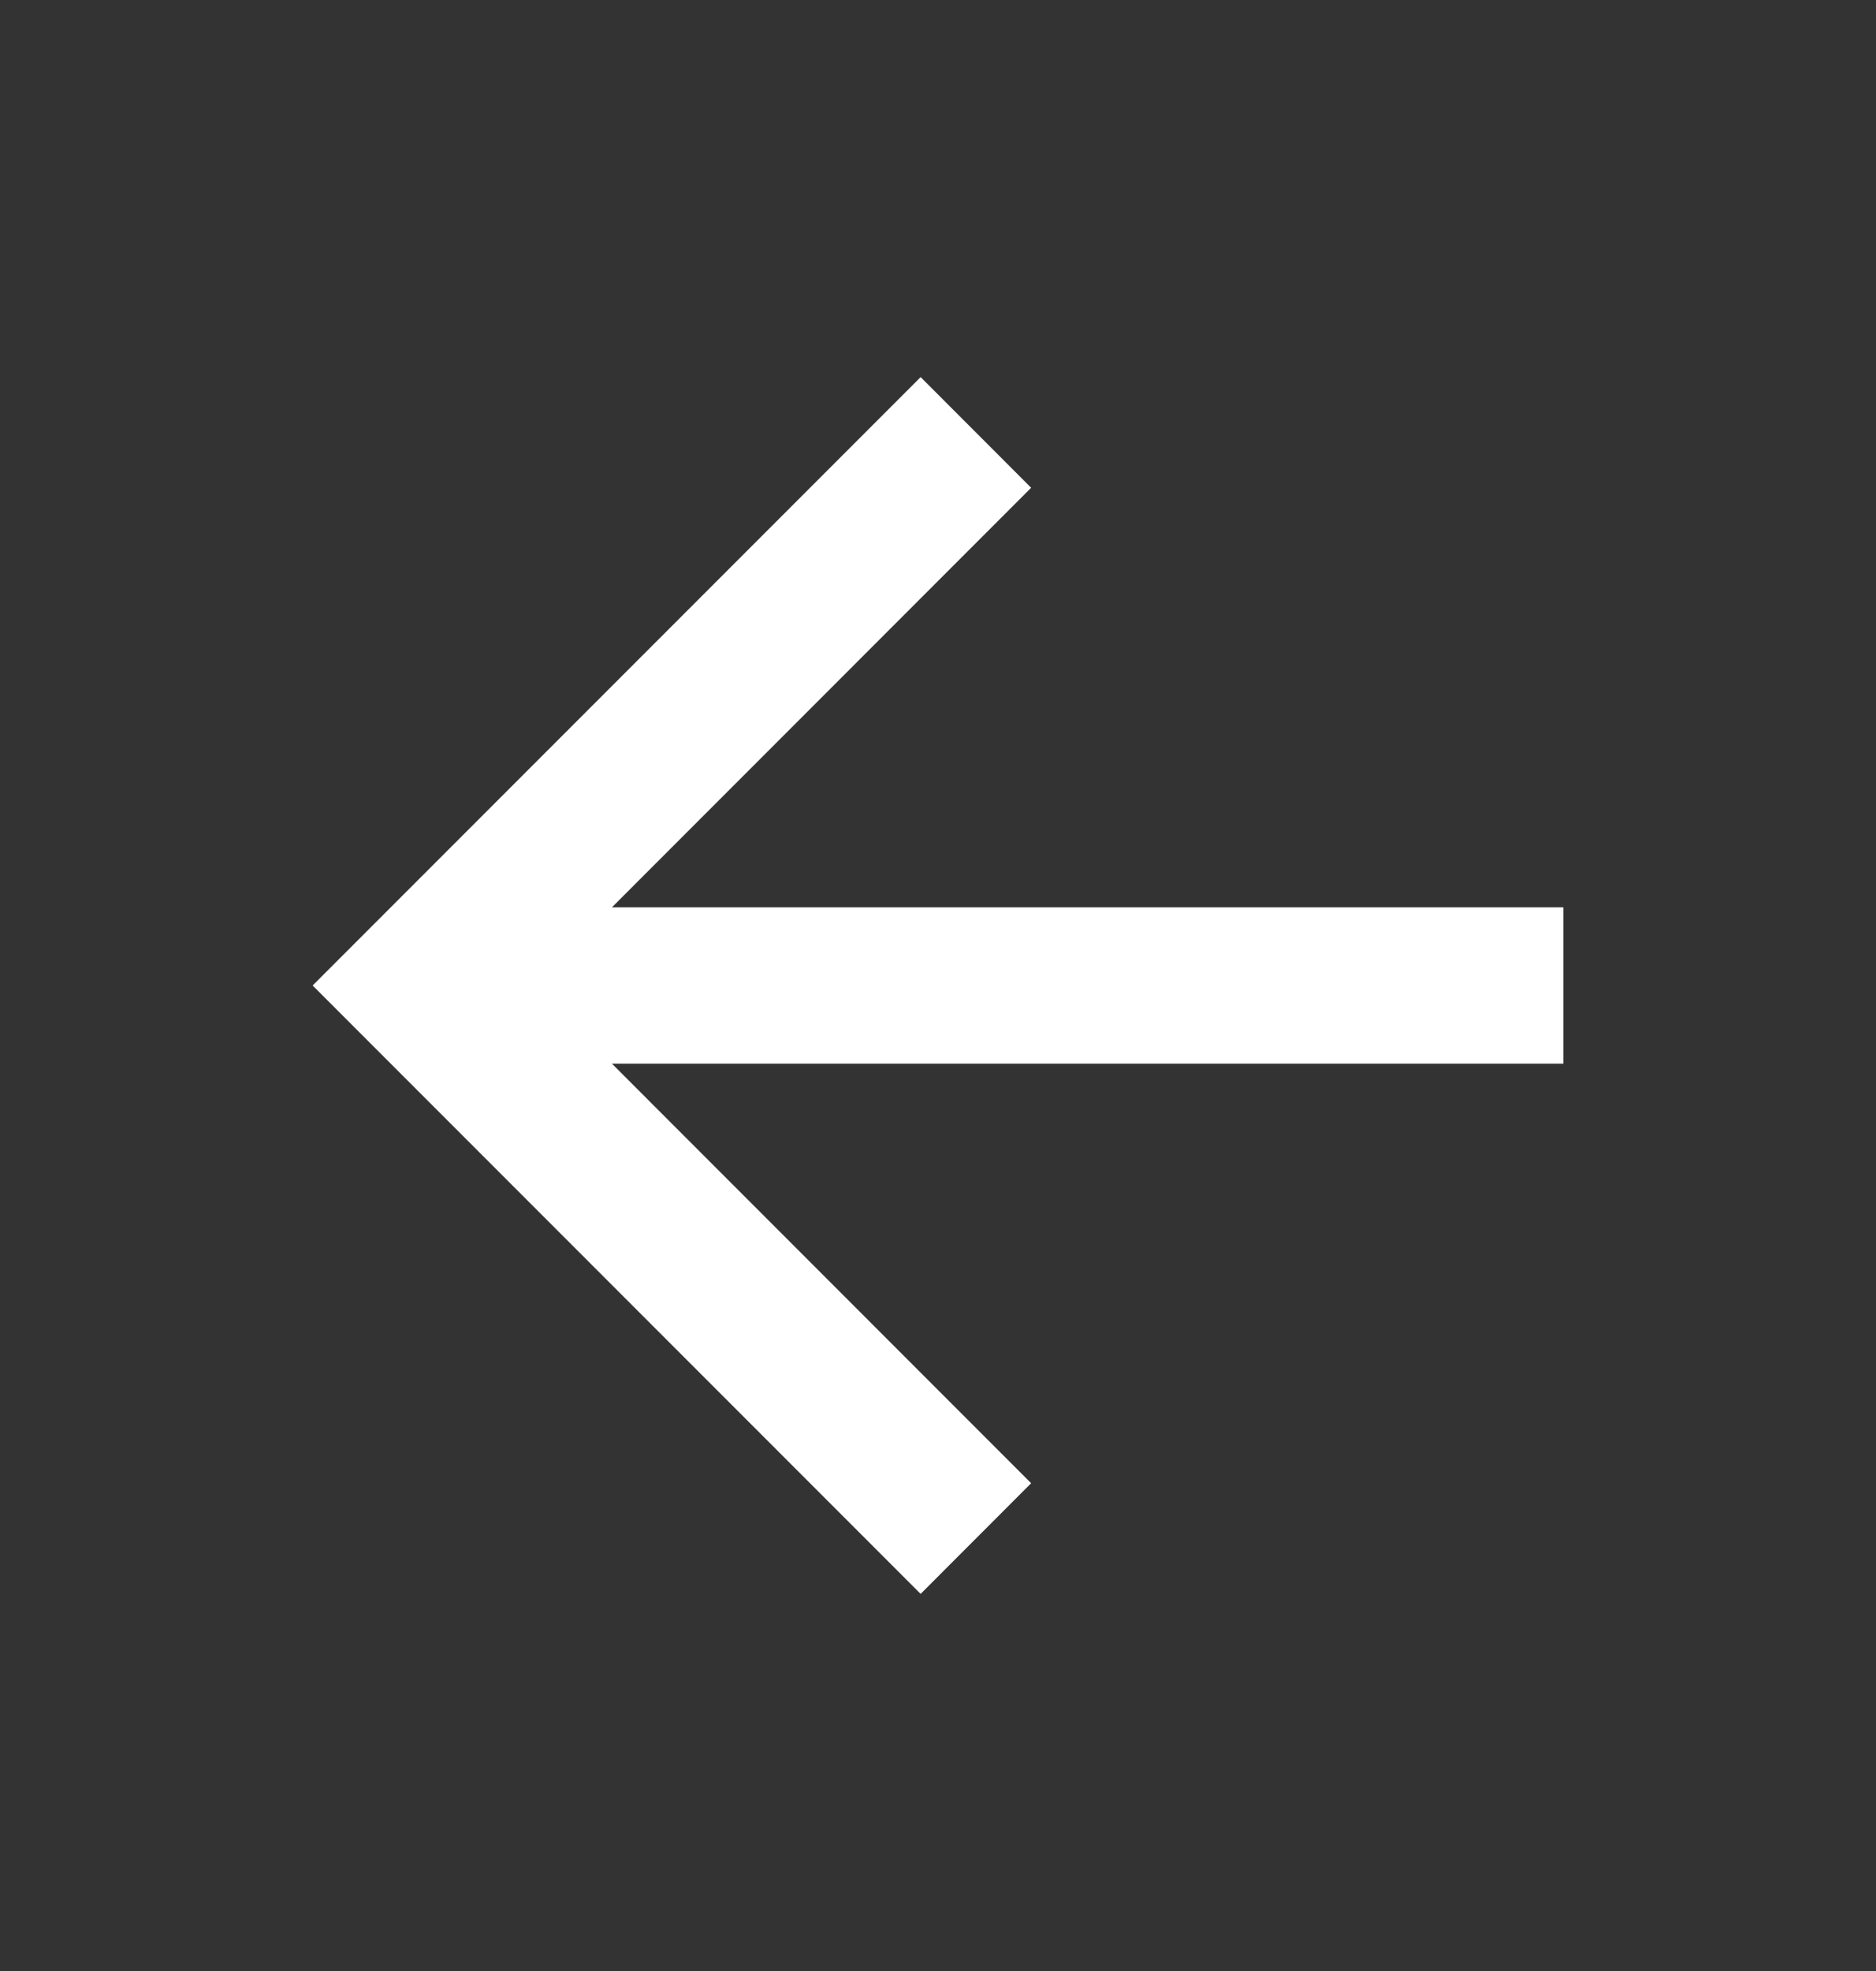 <svg width="20" height="21" viewBox="0 0 20 21" fill="none" xmlns="http://www.w3.org/2000/svg">
<rect x="0" y="0" width="20" height="21" fill="#333333" stroke="none"/>
<path d="M6.524 9.667L16.667 9.667L16.667 11.333L6.524 11.333L10.993 15.803L9.815 16.982L3.333 10.5L9.815 4.018L10.993 5.197L6.524 9.667Z" fill="white"/>
</svg>
